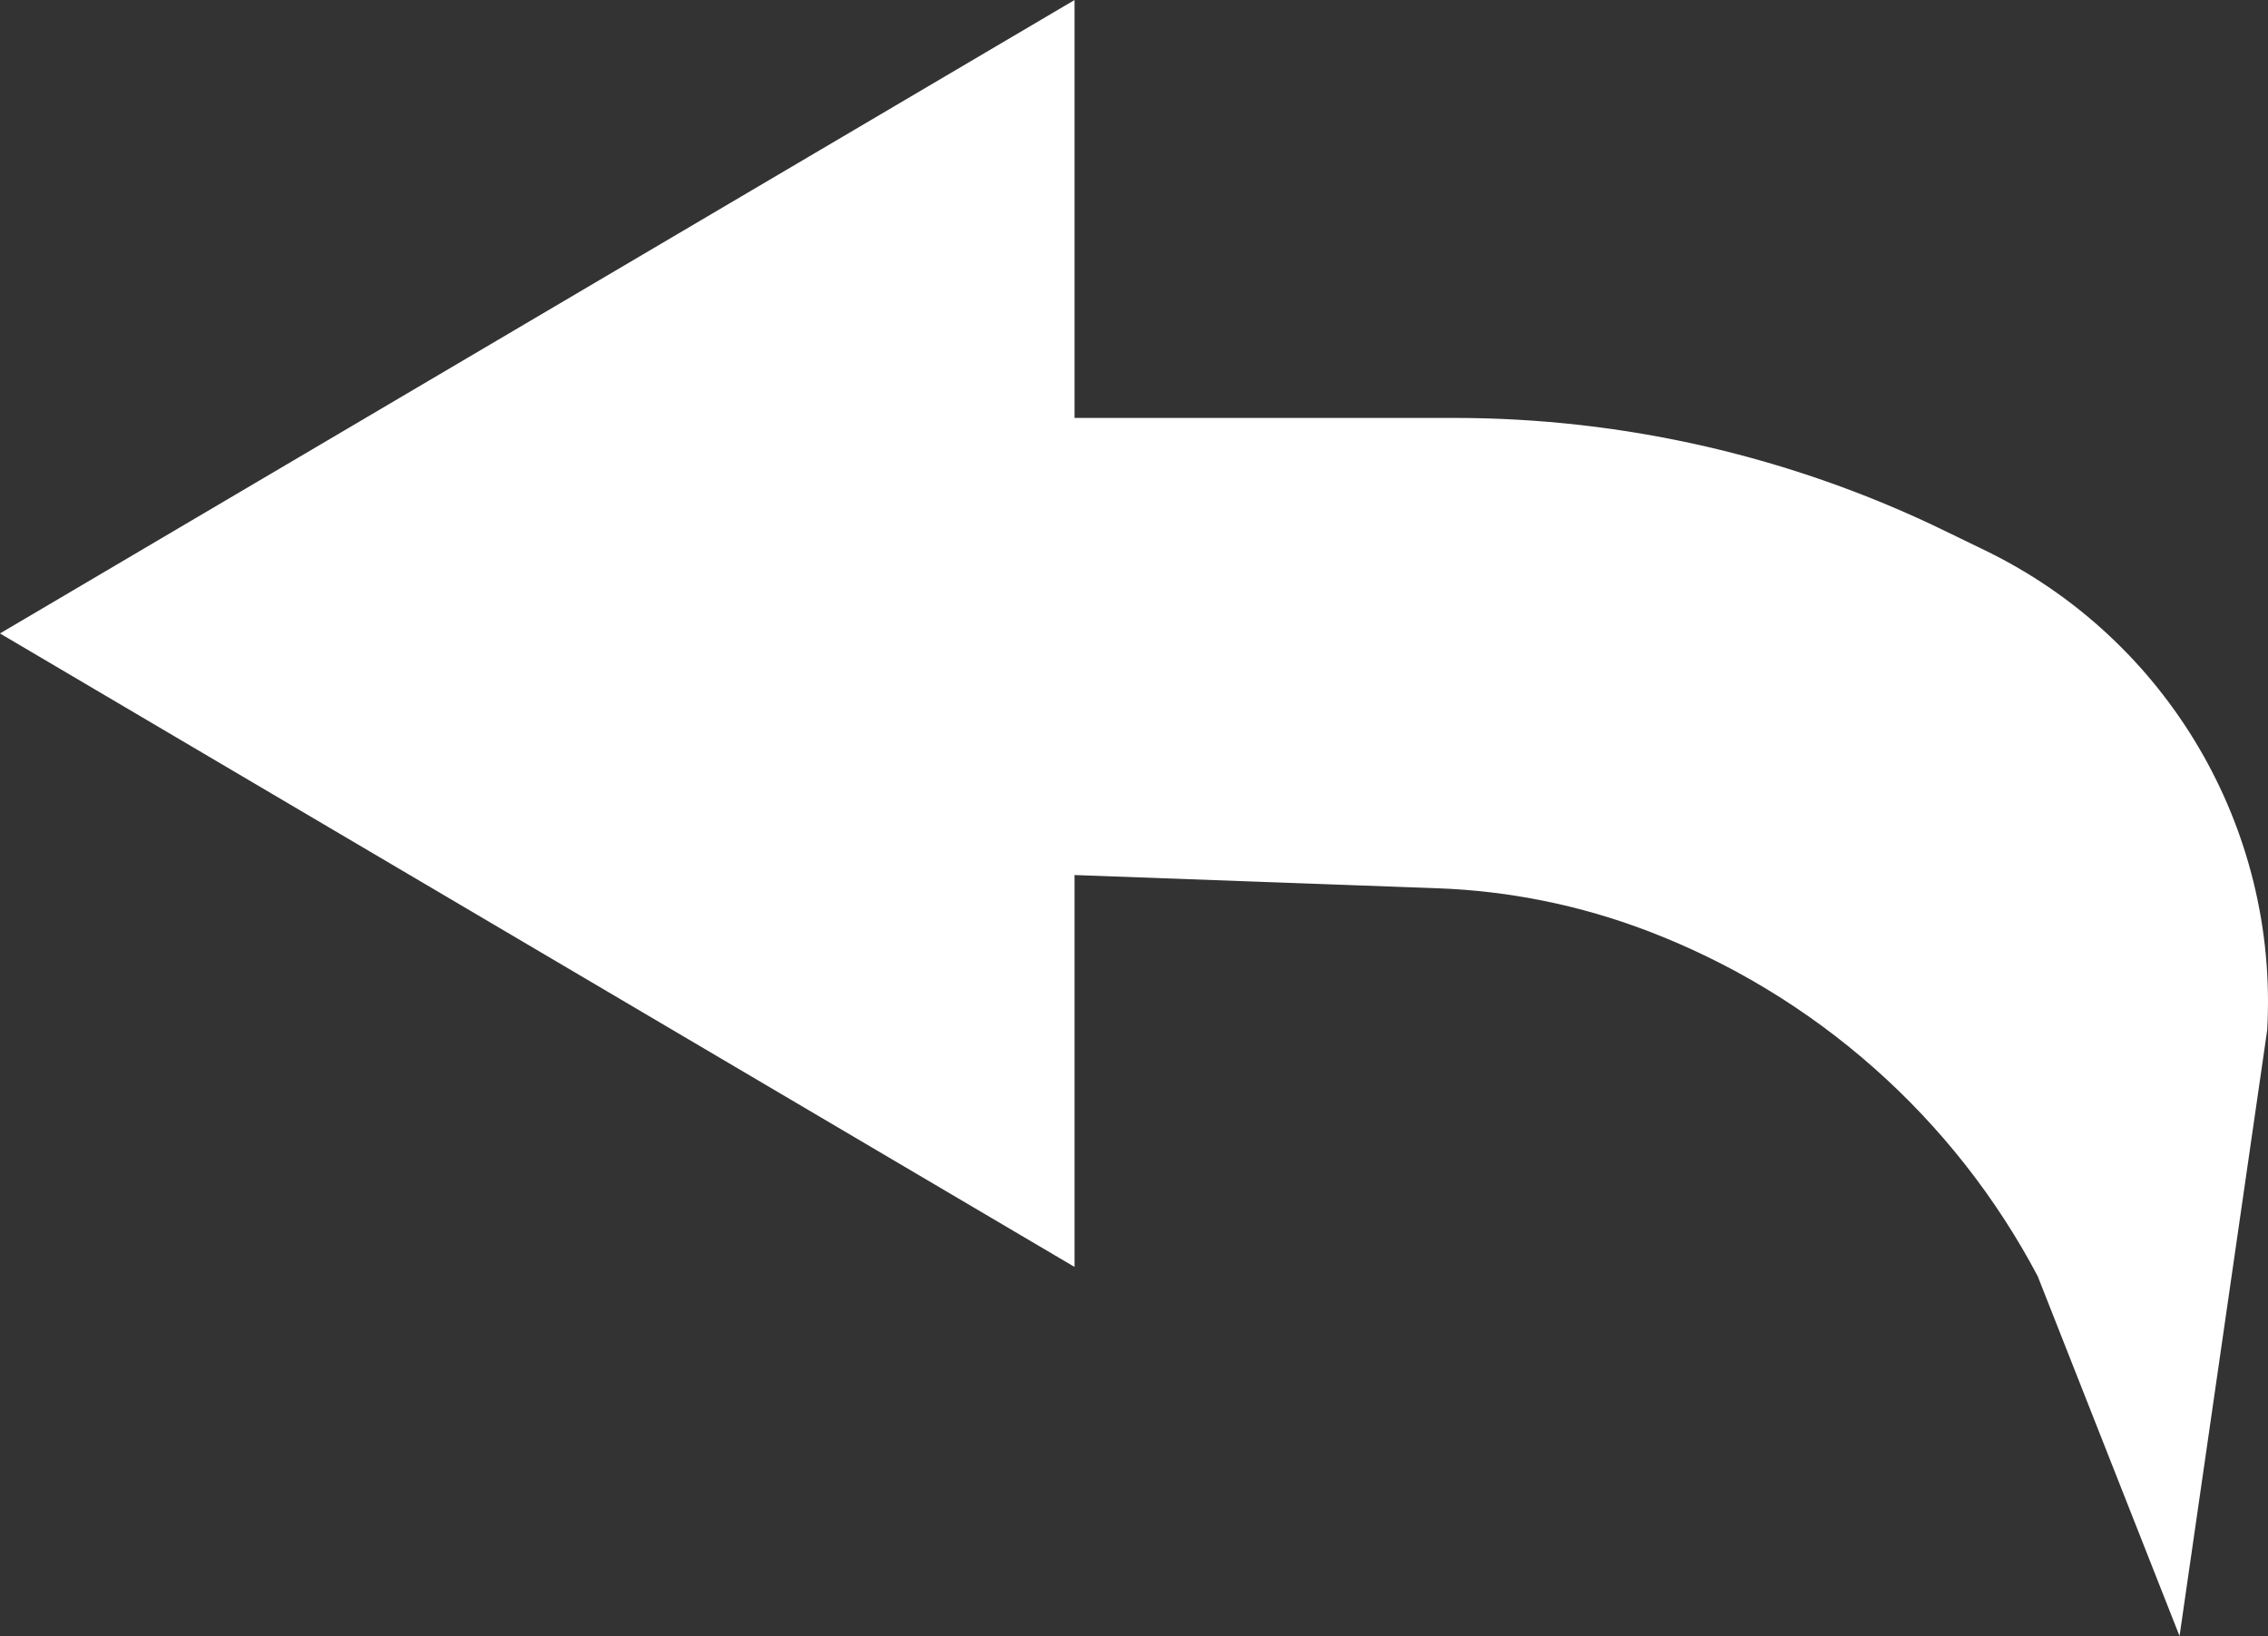 <?xml version="1.0" encoding="UTF-8"?>
<svg id="Layer_1" data-name="Layer 1" xmlns="http://www.w3.org/2000/svg" viewBox="0 0 322.41 232.52">
  <rect x="0" y="0" width="322.41" height="232.52" fill="#333333" stroke="none"/>
  <defs>
    <style>
      .cls-1 {
        fill: #fff;
        stroke: #fff;
        stroke-miterlimit: 10;
      }
    </style>
  </defs>
  <polygon class="cls-1" points=".98 90.03 152.25 179.19 152.25 61.13 152.25 .88 .98 90.03"/>
  <path class="cls-1" d="M276.1,75.83l5.9,2.86c25.69,12.46,41.39,39.13,39.8,67.64l-12.19,84.26-19.49-49.43c-11.98-22.67-31.8-40.2-55.76-49.33h0c-9.59-3.65-19.71-5.71-29.96-6.08l-52.15-1.9v-63.95h54.5c24.02,0,47.74,5.45,69.36,15.93Z"/>
</svg>